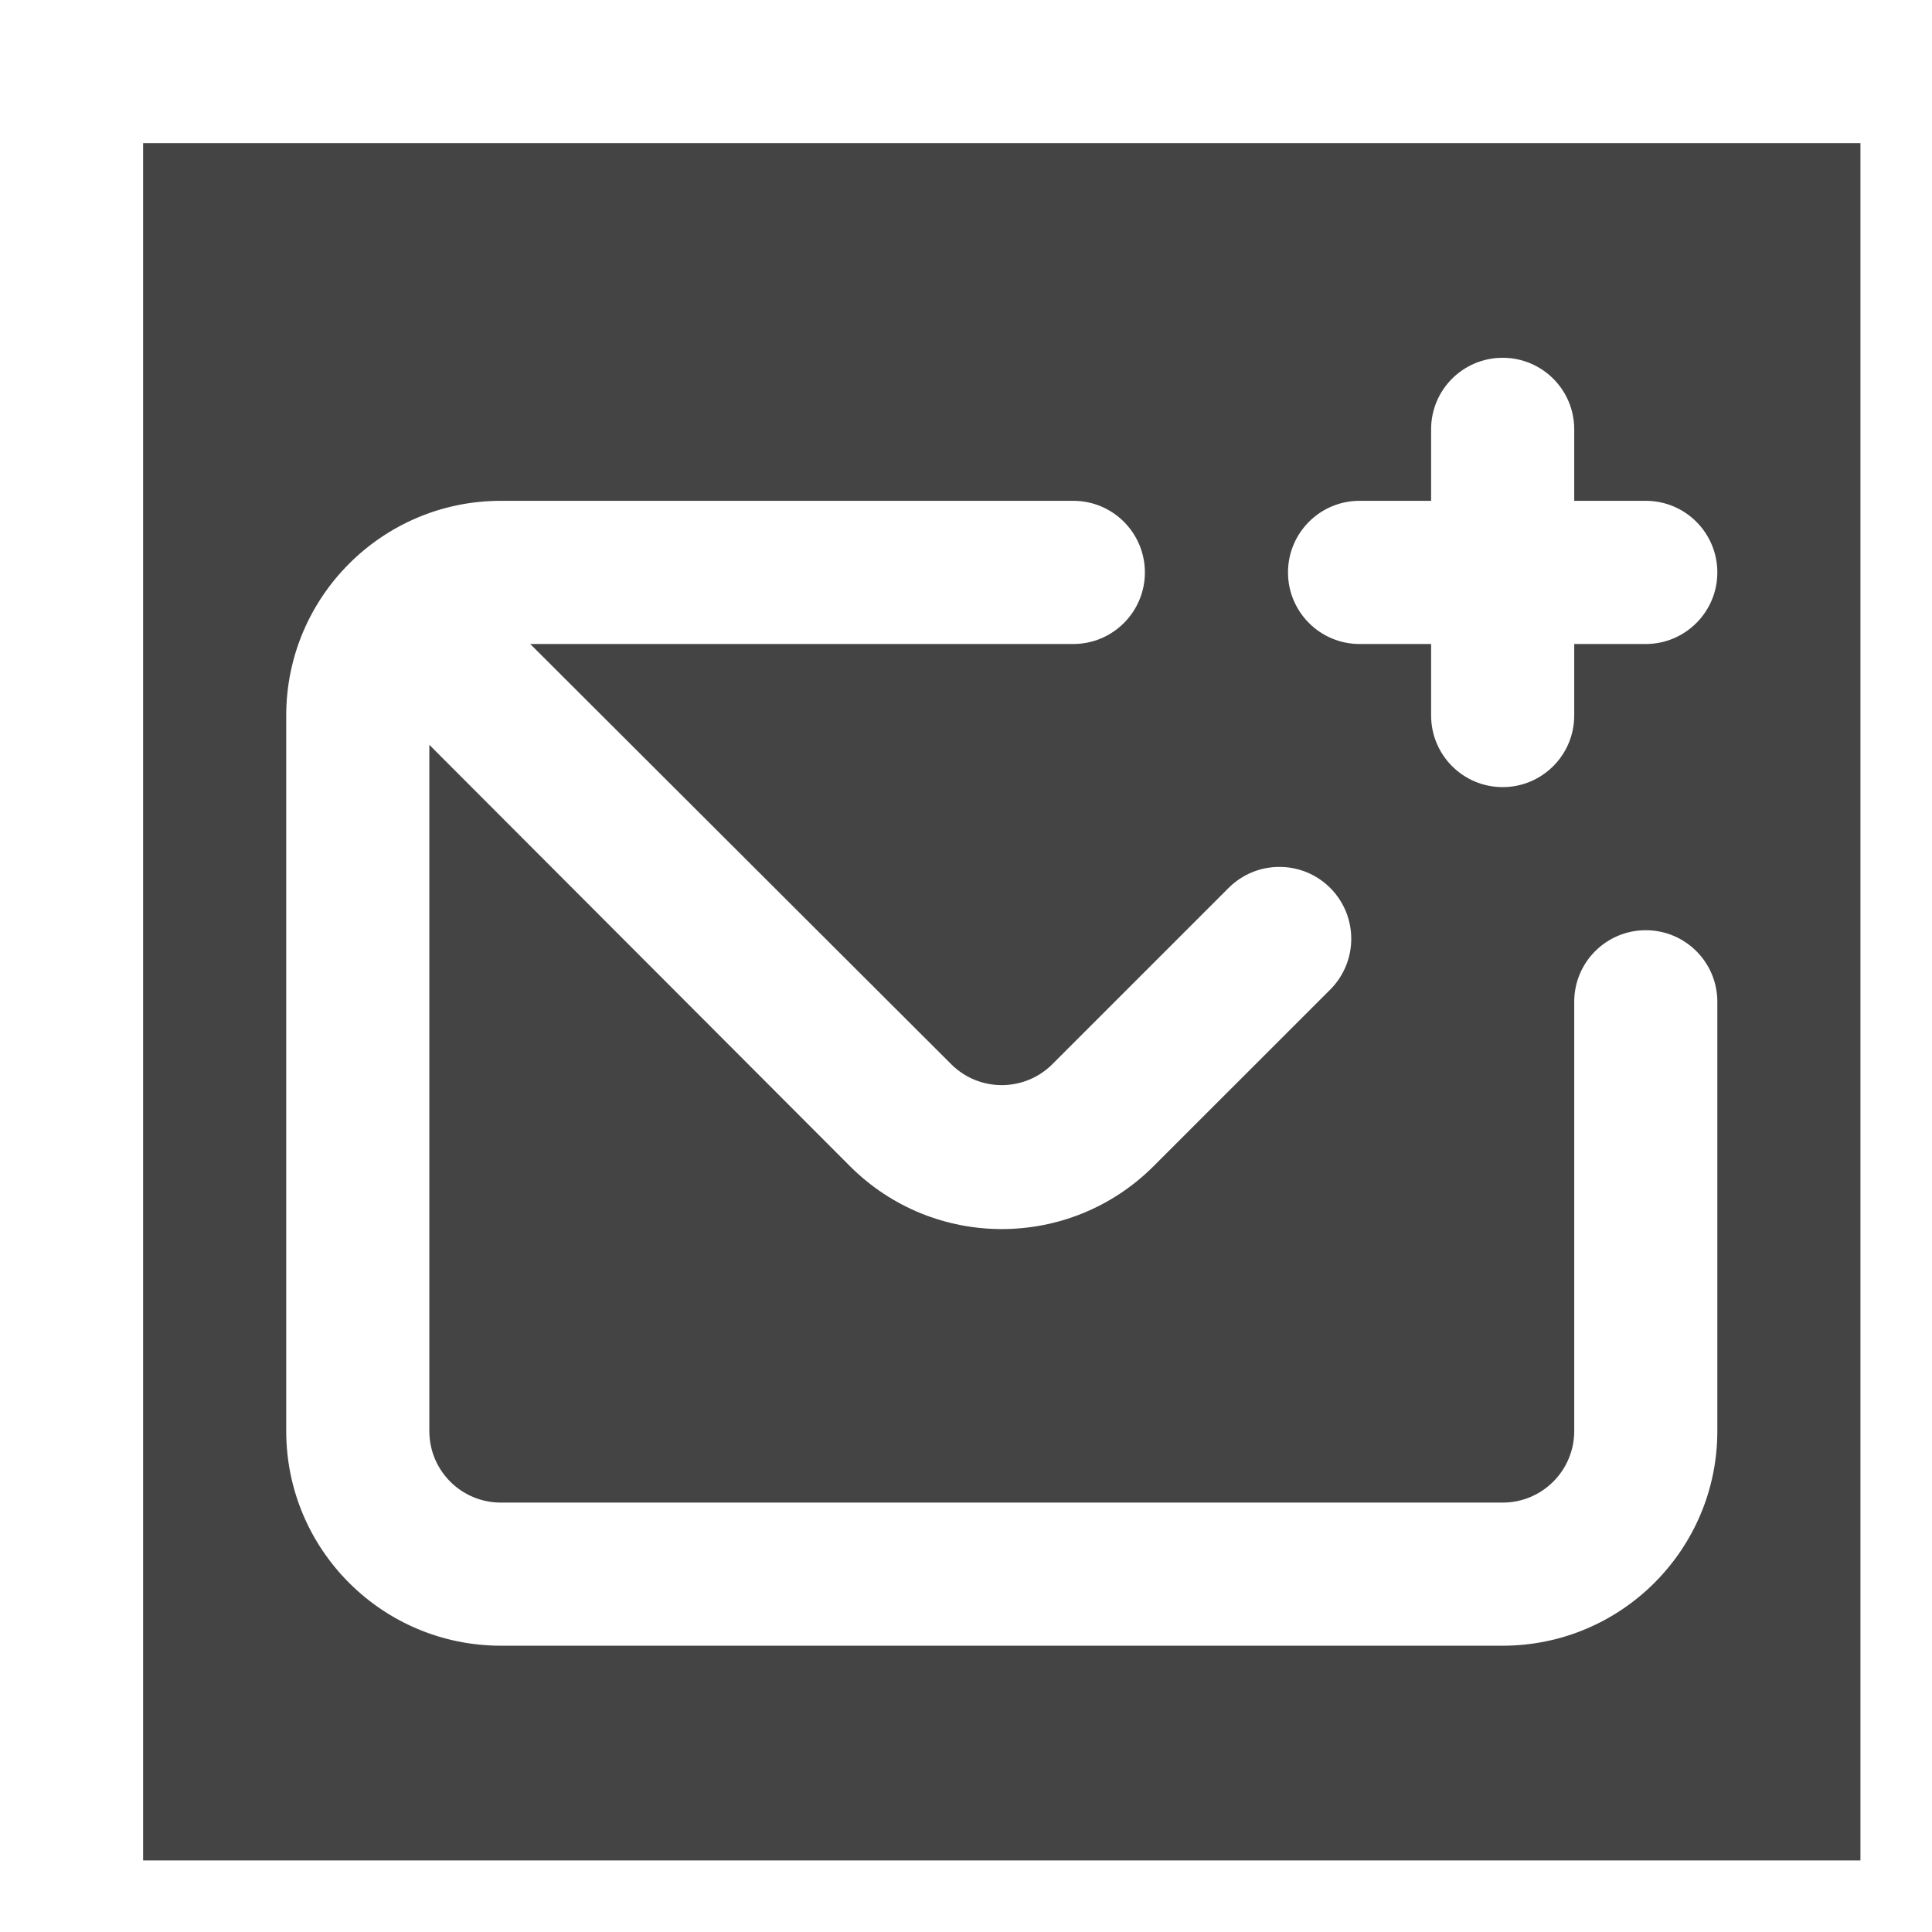 <svg xmlns="http://www.w3.org/2000/svg"
 xmlns:xlink="http://www.w3.org/1999/xlink"
 width="27px" height="27px"  viewBox="0 0 27 27">
<path fill-rule="evenodd"  fill="#444444"
 d="M2,2.0 C2,2.0 26,2.0 26,2.0 C26,2.0 26,26.0 26,26.0 C26,26.0 2,26.0 2,26.0 C2,26.0 2,2.0 2,2.0 ZM20,9 C20,9 20,9.999 20,9.999 C20,10.552 20.447,11 21,11 C21.552,11 22,10.552 22,9.999 C22,9 22,9 22,9 C22,9 23,9 23,9 C23.552,9 24,8.551 24,8 C24,7.447 23.552,6.999 23,6.999 C22,6.999 22,6.999 22,6.999 C22,6.999 22,5.999 22,5.999 C22,5.447 21.552,5 21,5 C20.447,5 20,5.447 20,5.999 C20,6.999 20,6.999 20,6.999 C20,6.999 19,6.999 19,6.999 C18.448,6.999 18,7.447 18,8 C18,8.551 18.448,9 19,9 C19,9 20,9 20,9 ZM22,14 C22,19.999 22,19.999 22,19.999 C22,20.552 21.552,20.999 21,20.999 C7,20.999 7,20.999 7,20.999 C6.447,20.999 6,20.552 6,19.999 C6,10.409 6,10.409 6,10.409 C6,10.409 11.88,16.299 11.88,16.299 C13.051,17.469 14.948,17.469 16.12,16.299 C18.59,13.83 18.59,13.83 18.59,13.83 C18.982,13.437 18.982,12.802 18.59,12.409 C18.198,12.017 17.562,12.017 17.17,12.409 C14.7,14.879 14.7,14.879 14.7,14.879 C14.311,15.26 13.688,15.26 13.3,14.879 C7.41,9 7.41,9 7.41,9 C7.41,9 15,9 15,9 C15.552,9 16,8.551 16,8 C16,7.447 15.552,6.999 15,6.999 C7,6.999 7,6.999 7,6.999 C5.343,6.999 4,8.343 4,9.999 C4,19.999 4,19.999 4,19.999 C4,21.656 5.343,22.999 7,22.999 C21,22.999 21,22.999 21,22.999 C22.656,22.999 24,21.656 24,19.999 C24,14 24,14 24,14 C24,13.447 23.552,13 23,13 C22.448,13 22,13.447 22,14 Z"/>
</svg>